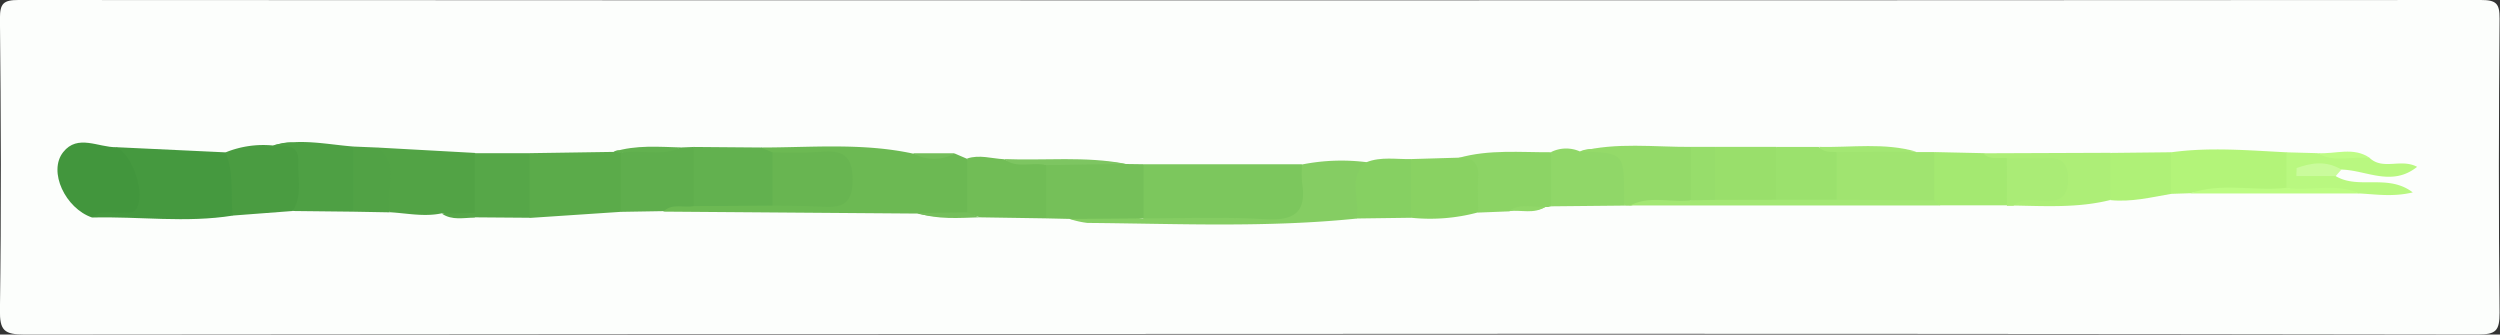 <svg id="Calque_1" data-name="Calque 1" xmlns="http://www.w3.org/2000/svg" viewBox="0 0 411 55"><rect x="0" y="0" width="411" height="55" fill="#333333" stroke="none"/><defs><style>.cls-1{fill:#fcfefc;}.cls-2{fill:#7cc75d;}.cls-3{fill:#6cb953;}.cls-4{fill:#45993f;}.cls-5{fill:#5bab4a;}.cls-6{fill:#52a345;}.cls-7{fill:#75c059;}.cls-8{fill:#42963d;}.cls-9{fill:#85cd63;}.cls-10{fill:#62b14f;}.cls-11{fill:#a0e470;}.cls-12{fill:#4a9c41;}.cls-13{fill:#71bd56;}.cls-14{fill:#b3f479;}.cls-15{fill:#5fae4d;}.cls-16{fill:#8cd465;}.cls-17{fill:#90d768;}.cls-18{fill:#4ea044;}.cls-19{fill:#94da69;}.cls-20{fill:#89d262;}.cls-21{fill:#a4e971;}.cls-22{fill:#56a748;}.cls-23{fill:#99df6b;}.cls-24{fill:#86d062;}.cls-25{fill:#9be16d;}.cls-26{fill:#adee77;}.cls-27{fill:#b9f880;}.cls-28{fill:#aff177;}.cls-29{fill:#aaec76;}.cls-30{fill:#51a245;}.cls-31{fill:#a3e773;}.cls-32{fill:#97dd6b;}.cls-33{fill:#bdfc83;}.cls-34{fill:#7dc561;}.cls-35{fill:#cafb9c;}.cls-36{fill:#74be5a;}.cls-37{fill:#bffc86;}.cls-38{fill:#57a749;}.cls-39{fill:#68b551;}</style></defs><title>bordure</title><path class="cls-1" d="M438,501.9q-100.45,0-200.91.1c-3.42,0-4.15-.66-4.1-4.09.23-16,.17-31.9,0-47.86,0-2.49.57-3.05,3.06-3.05q202.41.11,404.81,0c2.5,0,3.09.56,3.07,3.05-.13,16.12-.17,32.24,0,48.36,0,3-.61,3.58-3.59,3.58Q539.21,501.83,438,501.9Z" transform="translate(-233 -447)"/><path class="cls-2" d="M421,474h26c1.48,1.6,1.59,3.56,1.42,5.57-.22,2.42-1.16,3.95-4,3.87-7.75-.21-15.51.22-23.26-.22C418.79,480.21,419,477.14,421,474Z" transform="translate(-233 -447)"/><path class="cls-3" d="M358.09,471.25c8.35,0,16.72-.79,25,1a16.71,16.71,0,0,0,6.9,0l2,.86a7.72,7.72,0,0,1,.19,9,18.34,18.34,0,0,1-8.37,0l-41.74-.32c1-2.69,3.36-1.85,5.3-2.15,4-.16,8.09-.14,12.13,0,2.95-.08,5.91.12,8.87-.08,1.91-.13,3.06-1,3-3.08s-1.33-2.79-3.19-2.92c-2.62-.17-5.26.12-7.89-.26C359.32,472.89,358.19,472.67,358.09,471.25Z" transform="translate(-233 -447)"/><path class="cls-4" d="M252.13,471.2l18,.85c3.27,3.14,3,6.68,1.16,10.39-7.69,1.24-15.41.12-23.11.32-.07-1.36,1-1.53,1.92-1.77,5-1.27,5.9-3.71,2.85-8.09C252.53,472.36,252,471.94,252.13,471.2Z" transform="translate(-233 -447)"/><path class="cls-5" d="M335.05,481.83l-15,1a9.53,9.53,0,0,1,0-10.65l13.88-.21a1.06,1.06,0,0,1,1.58.27C336.84,475.48,337.18,478.72,335.05,481.83Z" transform="translate(-233 -447)"/><path class="cls-6" d="M295.14,471.26l15.92.88c2.17,3.26,2,6.58.2,9.92a9.35,9.35,0,0,1-5.59,0c-2.88.63-5.73,0-8.6-.17C294.93,478.63,295.89,474.79,295.14,471.26Z" transform="translate(-233 -447)"/><path class="cls-7" d="M421,474l0,8.86a31.68,31.68,0,0,1-12.12.13L405,482.9a7.65,7.65,0,0,1-.13-9.06,45.55,45.55,0,0,1,13.19.12Z" transform="translate(-233 -447)"/><path class="cls-8" d="M252.13,471.2c2.74,1.32,4.78,7.64,3.32,10.07-.56.93-1.37.59-2.13.69-1.73.21-3.62-.59-5.18.8-4.39-1.49-7.28-7.57-4.75-10.75C245.76,469,249.18,471.25,252.13,471.2Z" transform="translate(-233 -447)"/><path class="cls-9" d="M408.87,483,421,482.9c6.66,0,13.34-.26,20,.14,4.76.29,6.86-1.15,6.06-6a18.62,18.62,0,0,1,0-3,33.16,33.16,0,0,1,10.66-.37c-.56,3.08.37,6.43-1.66,9.26-14.74,1.52-29.51.84-44.28.72A14.51,14.51,0,0,1,408.87,483Z" transform="translate(-233 -447)"/><path class="cls-10" d="M358.09,471.25l1.93.81a7,7,0,0,1,0,8.74l-13,.09a8.37,8.37,0,0,1,0-9.73Z" transform="translate(-233 -447)"/><path class="cls-11" d="M548,472,551,472a6.48,6.48,0,0,1,.11,8.1,85.74,85.74,0,0,1-16.18,0,6.92,6.92,0,0,1-.13-8.22A41.89,41.89,0,0,1,548,472Z" transform="translate(-233 -447)"/><path class="cls-12" d="M271.25,482.44c-.35-3.47.23-7-1.16-10.39a16.47,16.47,0,0,1,7.79-1.13c2-.52,4.31-1.23,5,1.34.92,3.28,1.86,6.88-1.79,9.43Z" transform="translate(-233 -447)"/><path class="cls-13" d="M405,474.15l0,8.75-11-.17c-.59-.44-1.54,0-2-.83,0-2.95,0-5.89,0-8.84,2-.67,4,0,6,.11C400.28,474.19,402.86,472.61,405,474.15Z" transform="translate(-233 -447)"/><path class="cls-14" d="M593,478.77l-3.07.1a5.12,5.12,0,0,1,0-6.83c6.33-.88,12.66-.32,19,0a4.6,4.6,0,0,1,.22,6C603.8,479.12,598.35,477.84,593,478.77Z" transform="translate(-233 -447)"/><path class="cls-15" d="M347.05,471.16c0,3.24,0,6.49,0,9.73-1.64.3-3.46-.51-4.93.82l-7.06.12,0-9.67c3.21-1.59,6.71,0,10-.92Z" transform="translate(-233 -447)"/><path class="cls-16" d="M488,480.92l-.46.11-.47,0c-1.89,1.06-4.05,0-6,.72l-5.08.2c-2.12-2.62-.85-6.44-3.16-9,5-1.41,10.09-.89,15.15-.92C490.14,475,490,478,488,480.92Z" transform="translate(-233 -447)"/><path class="cls-17" d="M488,480.92V472a5.54,5.54,0,0,1,4.74-.1,4.8,4.8,0,0,1,1.88-.4c7-.22,8.66,2.66,5.37,9.3Z" transform="translate(-233 -447)"/><path class="cls-18" d="M281.12,481.69c1.63-2.54.82-5.38.92-8.09.13-3.13-2.35-2.43-4.16-2.68,4.41-1.21,8.8-.18,13.2.17a9.55,9.55,0,0,1,0,10.71Z" transform="translate(-233 -447)"/><path class="cls-19" d="M500,480.8c0-.49,0-1,0-1.46,0-7.22,0-7.22-7.26-7.44,6-1.54,12.16-.72,18.25-.75,2.06,2.8,1.82,5.71.43,8.67-3.34,1.56-7-.12-10.38,1Z" transform="translate(-233 -447)"/><path class="cls-20" d="M472.83,472.92c2.17-.06,3.33.8,3.18,3.16-.12,1.94,0,3.89,0,5.83a30.23,30.23,0,0,1-11,.89,8.24,8.24,0,0,1,0-9.65Z" transform="translate(-233 -447)"/><path class="cls-21" d="M551,480V472l8.07.18c1.44.75,3.41-.44,4.59,1.26.94,2.55,1.2,5-.67,7.32h-11A1.61,1.61,0,0,1,551,480Z" transform="translate(-233 -447)"/><path class="cls-22" d="M311.05,482q0-4.9,0-9.81h9V482.8l-9-.07q-.52-.25-.36-.51C310.83,482,310.94,482,311.05,482Z" transform="translate(-233 -447)"/><path class="cls-23" d="M515,471.15h10c2.08,2.93,2,5.91.18,8.92a31.66,31.66,0,0,1-10.28.05A7.5,7.5,0,0,1,515,471.15Z" transform="translate(-233 -447)"/><path class="cls-24" d="M465,473.15v9.65l-9,.12c.71-3.06-1.63-6.67,1.66-9.26C460.05,472.72,462.54,473.21,465,473.15Z" transform="translate(-233 -447)"/><path class="cls-25" d="M525,479.84v-8.68l7,0c.87.68,2.16-.13,2.94.85,0,2.61,0,5.21,0,7.82A17.14,17.14,0,0,1,525,479.84Z" transform="translate(-233 -447)"/><path class="cls-26" d="M562.93,473c-1.32-.16-2.79.38-3.91-.8l20.92-.08a6,6,0,0,1,0,7.76c-5.25,1.32-10.6,1-15.93.91.6-2.69,3-1.8,4.66-2.28,1.11-.31,2.36-.47,2.44-1.93.09-1.79-1.33-2-2.64-2.17C566.56,474.18,564.51,474.52,562.93,473Z" transform="translate(-233 -447)"/><path class="cls-27" d="M608.89,477.88l0-5.84,5.08.14c2.81,1,5.86-.45,8.65.83,2.21,2,5.13,0,7.75,1.42-4.18,3.35-8.4.51-12.48.45-1.09-.46-2.14.28-2.86.13a3,3,0,0,1,1.94.93c3.75,2.27,8.6-.43,12.69,2.69-3.29.78-6.06.31-8.84.17C616.93,477.7,612.79,479.37,608.89,477.88Z" transform="translate(-233 -447)"/><path class="cls-28" d="M579.94,479.9v-7.76l10-.11v6.84C586.63,479.45,583.34,480.25,579.94,479.9Z" transform="translate(-233 -447)"/><path class="cls-29" d="M562.93,473c2.15,0,4.3.06,6.44,0,2.44-.13,3.6.66,3.63,3.34s-1,3.82-3.78,3.71c-1.74-.07-3.66-.64-5.21.79h-1.07C562.94,478.21,562.93,475.61,562.93,473Z" transform="translate(-233 -447)"/><path class="cls-30" d="M291.07,481.8V471.09l4.06.17c3.73,3,1.19,7.12,1.93,10.65Z" transform="translate(-233 -447)"/><path class="cls-31" d="M525,479.84h10l16,.1,1,.84H501c3.2-1.68,6.64-.43,10-.85a3,3,0,0,1,4-.07Z" transform="translate(-233 -447)"/><path class="cls-32" d="M515,479.86l-4,.07v-8.78h4Z" transform="translate(-233 -447)"/><path class="cls-33" d="M608.89,477.88c4,.59,8.09-.86,12,.92l-27.85,0C598.21,476.93,603.61,478.49,608.89,477.88Z" transform="translate(-233 -447)"/><path class="cls-34" d="M405,474.15c-2.27-.59-4.81.67-6.93-1,6.67.27,13.38-.5,20,.79Z" transform="translate(-233 -447)"/><path class="cls-31" d="M535,472c-1-.07-2.17.15-2.94-.85,5.35.12,10.73-.74,16,.79Z" transform="translate(-233 -447)"/><path class="cls-35" d="M617,475.94h-6.48l.05-1.32c2.42-.86,4.85-1.26,7.35.26Z" transform="translate(-233 -447)"/><path class="cls-10" d="M345,471.24c-3.2,1.59-6.68.25-10,.92l-1.08-.22C337.57,470.81,341.29,471.14,345,471.24Z" transform="translate(-233 -447)"/><path class="cls-36" d="M392,481.9l2,.83c-3.4.1-6.81.39-10.13-.7Z" transform="translate(-233 -447)"/><path class="cls-37" d="M622.65,473c-2.87-.41-5.91.86-8.65-.83C616.89,472.39,619.93,471.06,622.65,473Z" transform="translate(-233 -447)"/><path class="cls-36" d="M390,472.2a7,7,0,0,1-6.9,0Z" transform="translate(-233 -447)"/><path class="cls-17" d="M481.07,481.71c1.85-1.41,4-.52,6-.72C485.18,482.25,483.06,481.46,481.07,481.71Z" transform="translate(-233 -447)"/><path class="cls-38" d="M311.05,482c0,.26,0,.52,0,.78-1.82,0-3.71.5-5.4-.65Z" transform="translate(-233 -447)"/><path class="cls-39" d="M360,480.8c0-2.92,0-5.83,0-8.74,2.64,0,5.29.12,7.91-.1,3.61-.31,5.3.56,5.26,4.77s-2.19,4.42-5.28,4.24C365.28,480.82,362.64,480.85,360,480.8Z" transform="translate(-233 -447)"/></svg>
